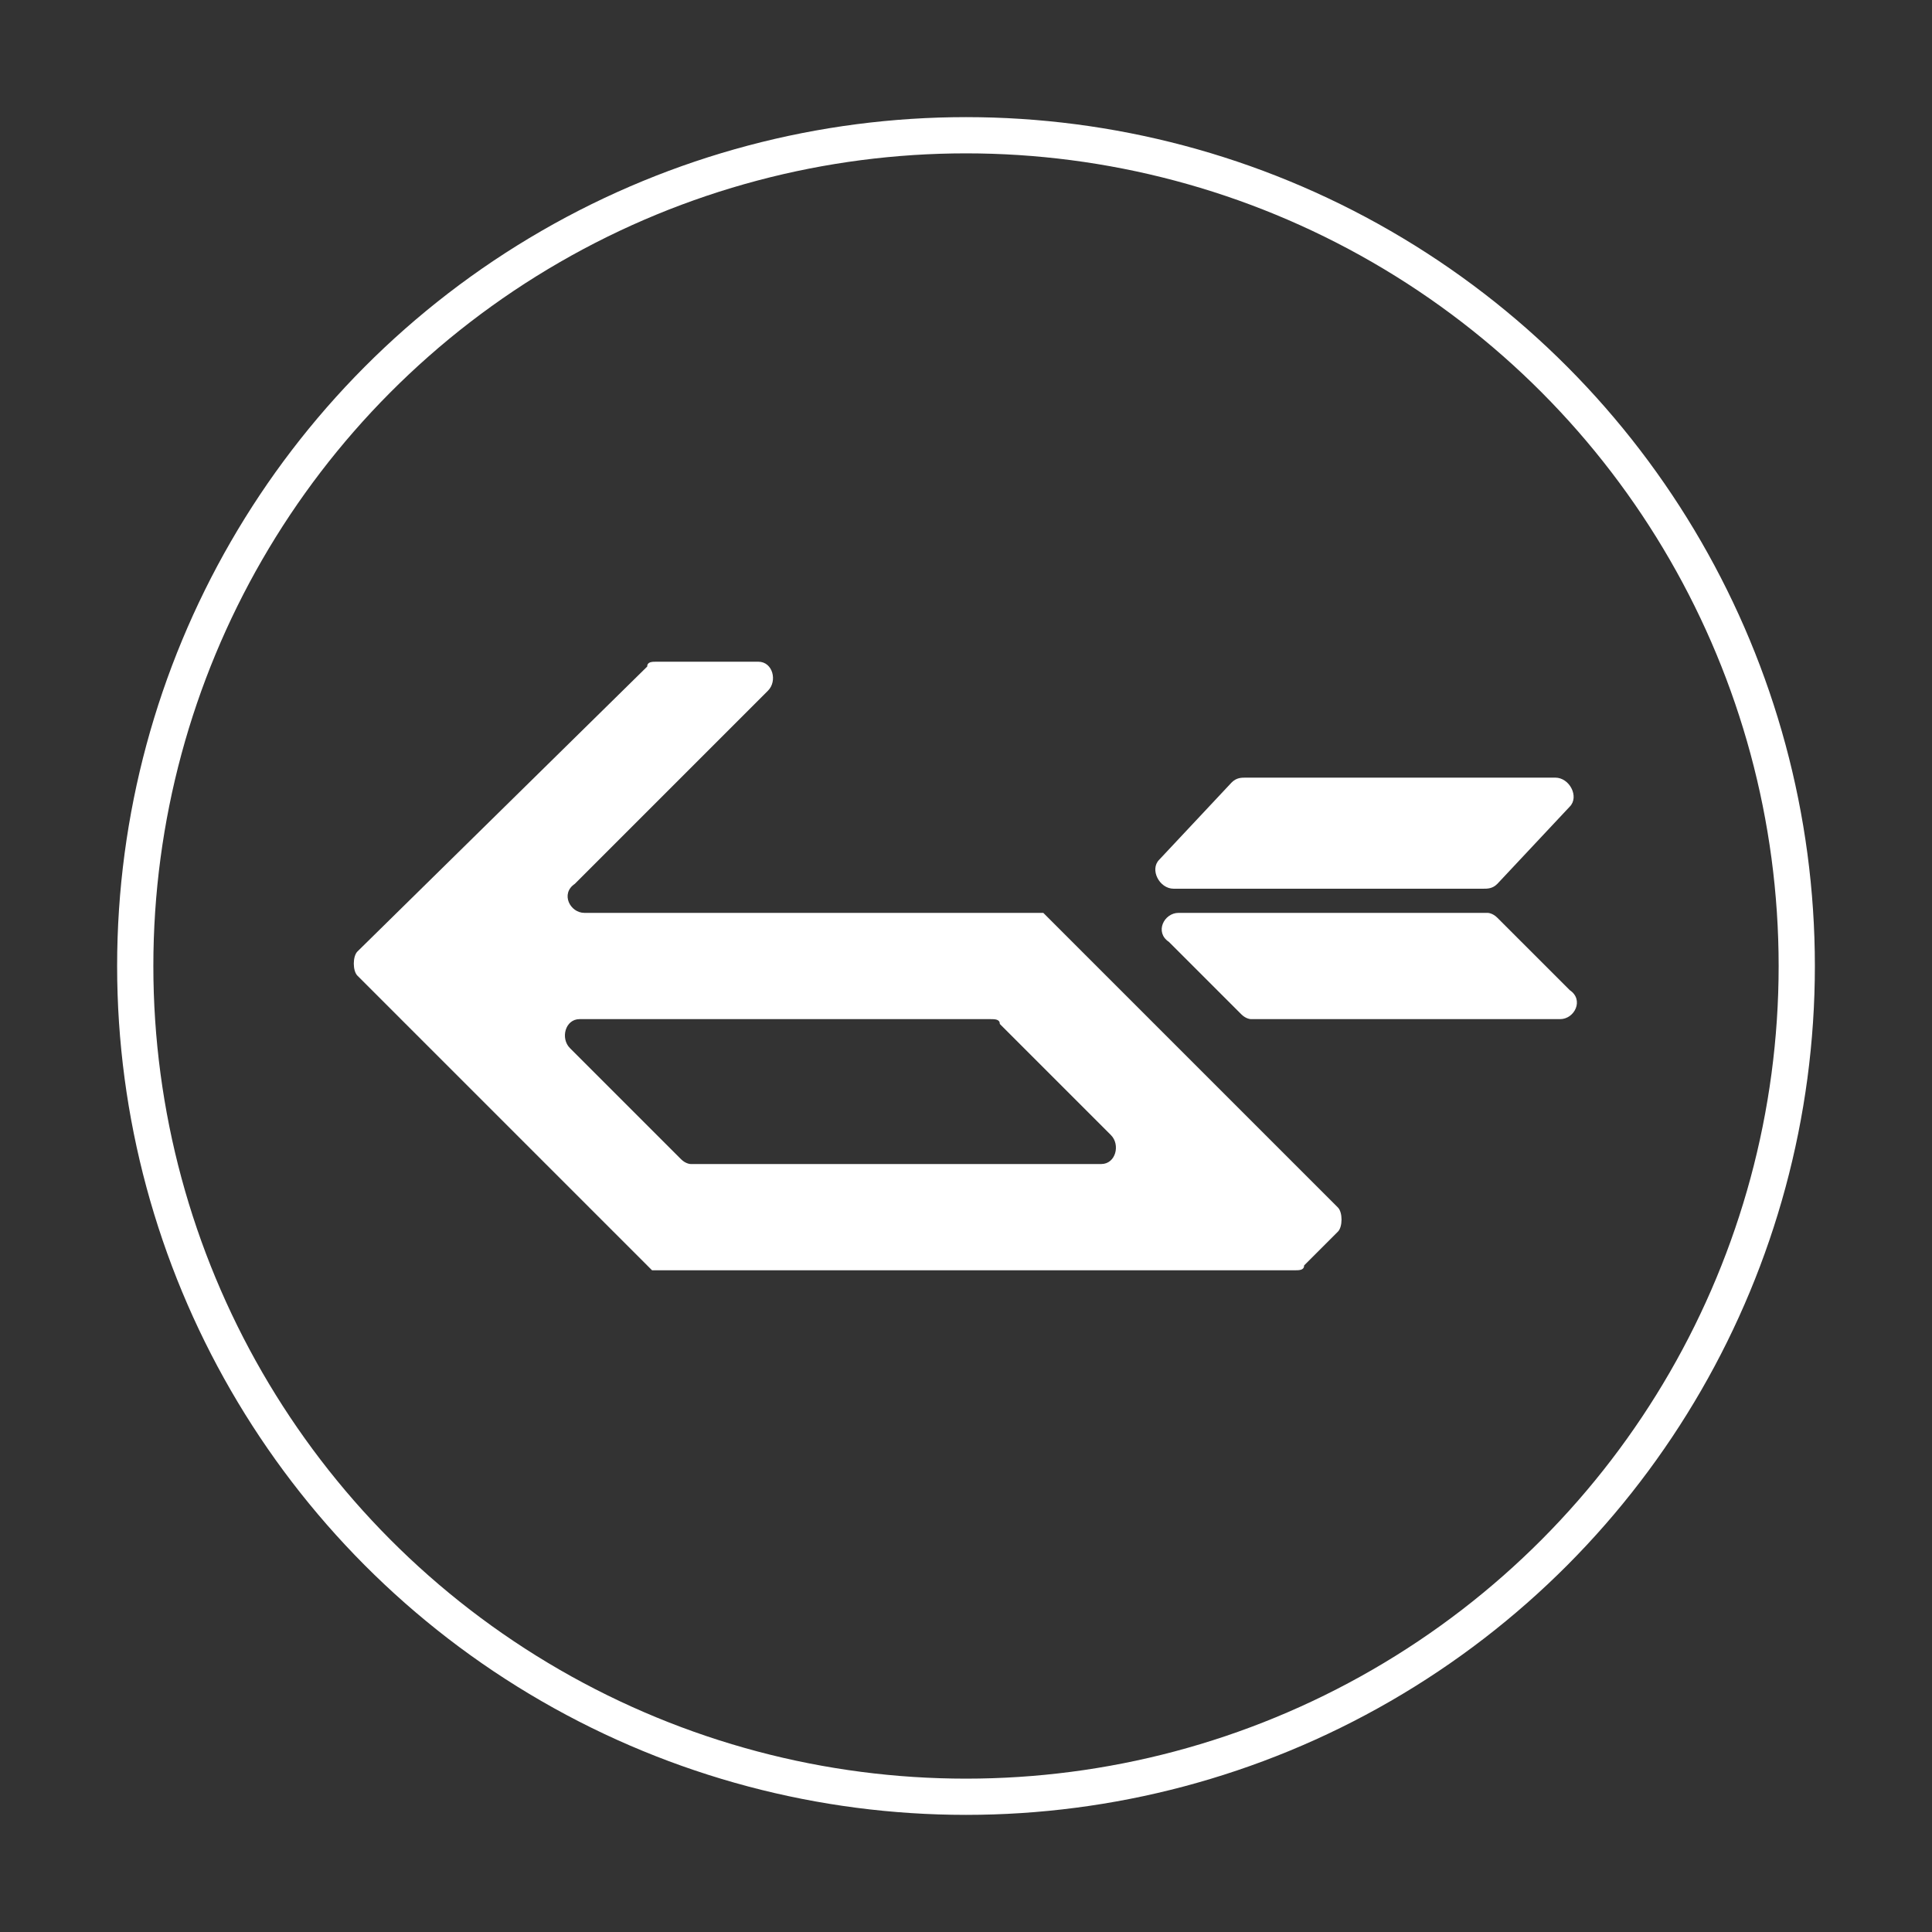 <?xml version="1.0" encoding="utf-8"?>
<!-- Generator: Adobe Illustrator 23.0.0, SVG Export Plug-In . SVG Version: 6.00 Build 0)  -->
<svg version="1.1" id="Layer_1" xmlns="http://www.w3.org/2000/svg" xmlns:xlink="http://www.w3.org/1999/xlink" x="0px" y="0px"
	 viewBox="0 0 40 40" style="enable-background:new 0 0 40 40;" xml:space="preserve">
<rect x="0" y="0" width="40" height="40" fill="#333333" stroke="none"/>
<style type="text/css">
	.st0{fill:#FFFFFF;}
	.st1{fill:none;stroke:#FFFFFF;stroke-width:0.75;stroke-miterlimit:10;}
</style>
<g>
	<path class="st0" d="M21.6,18.9L21.6,18.9L21.6,18.9h-9.5c-0.3,0-0.5-0.4-0.2-0.6l4-4c0.2-0.2,0.1-0.6-0.2-0.6h-2.1
		c-0.1,0-0.2,0-0.2,0.1l-6,5.9c-0.1,0.1-0.1,0.4,0,0.5l6.1,6.1l0,0l0,0H21h2.8h3c0.1,0,0.2,0,0.2-0.1l0.7-0.7c0.1-0.1,0.1-0.4,0-0.5
		L21.6,18.9z M14.1,24l-2.3-2.3c-0.2-0.2-0.1-0.6,0.2-0.6h8.5c0.1,0,0.2,0,0.2,0.1l2.3,2.3c0.2,0.2,0.1,0.6-0.2,0.6h-8.5
		C14.3,24.1,14.2,24.1,14.1,24z"/>
	<path class="st0" d="M30.8,18.9h-6.4c-0.3,0-0.5,0.4-0.2,0.6l1.5,1.5c0.1,0.1,0.2,0.1,0.2,0.1h6.4c0.3,0,0.5-0.4,0.2-0.6L31,19
		C30.9,18.9,30.8,18.9,30.8,18.9z"/>
	<path class="st0" d="M30.7,18.4h-6.4c-0.3,0-0.5-0.4-0.3-0.6l1.5-1.6c0.1-0.1,0.2-0.1,0.3-0.1h6.4c0.3,0,0.5,0.4,0.3,0.6L31,18.3
		C30.9,18.4,30.8,18.4,30.7,18.4z"/>
</g>
<circle class="st1" cx="20" cy="20" r="17.2"/>
</svg>
